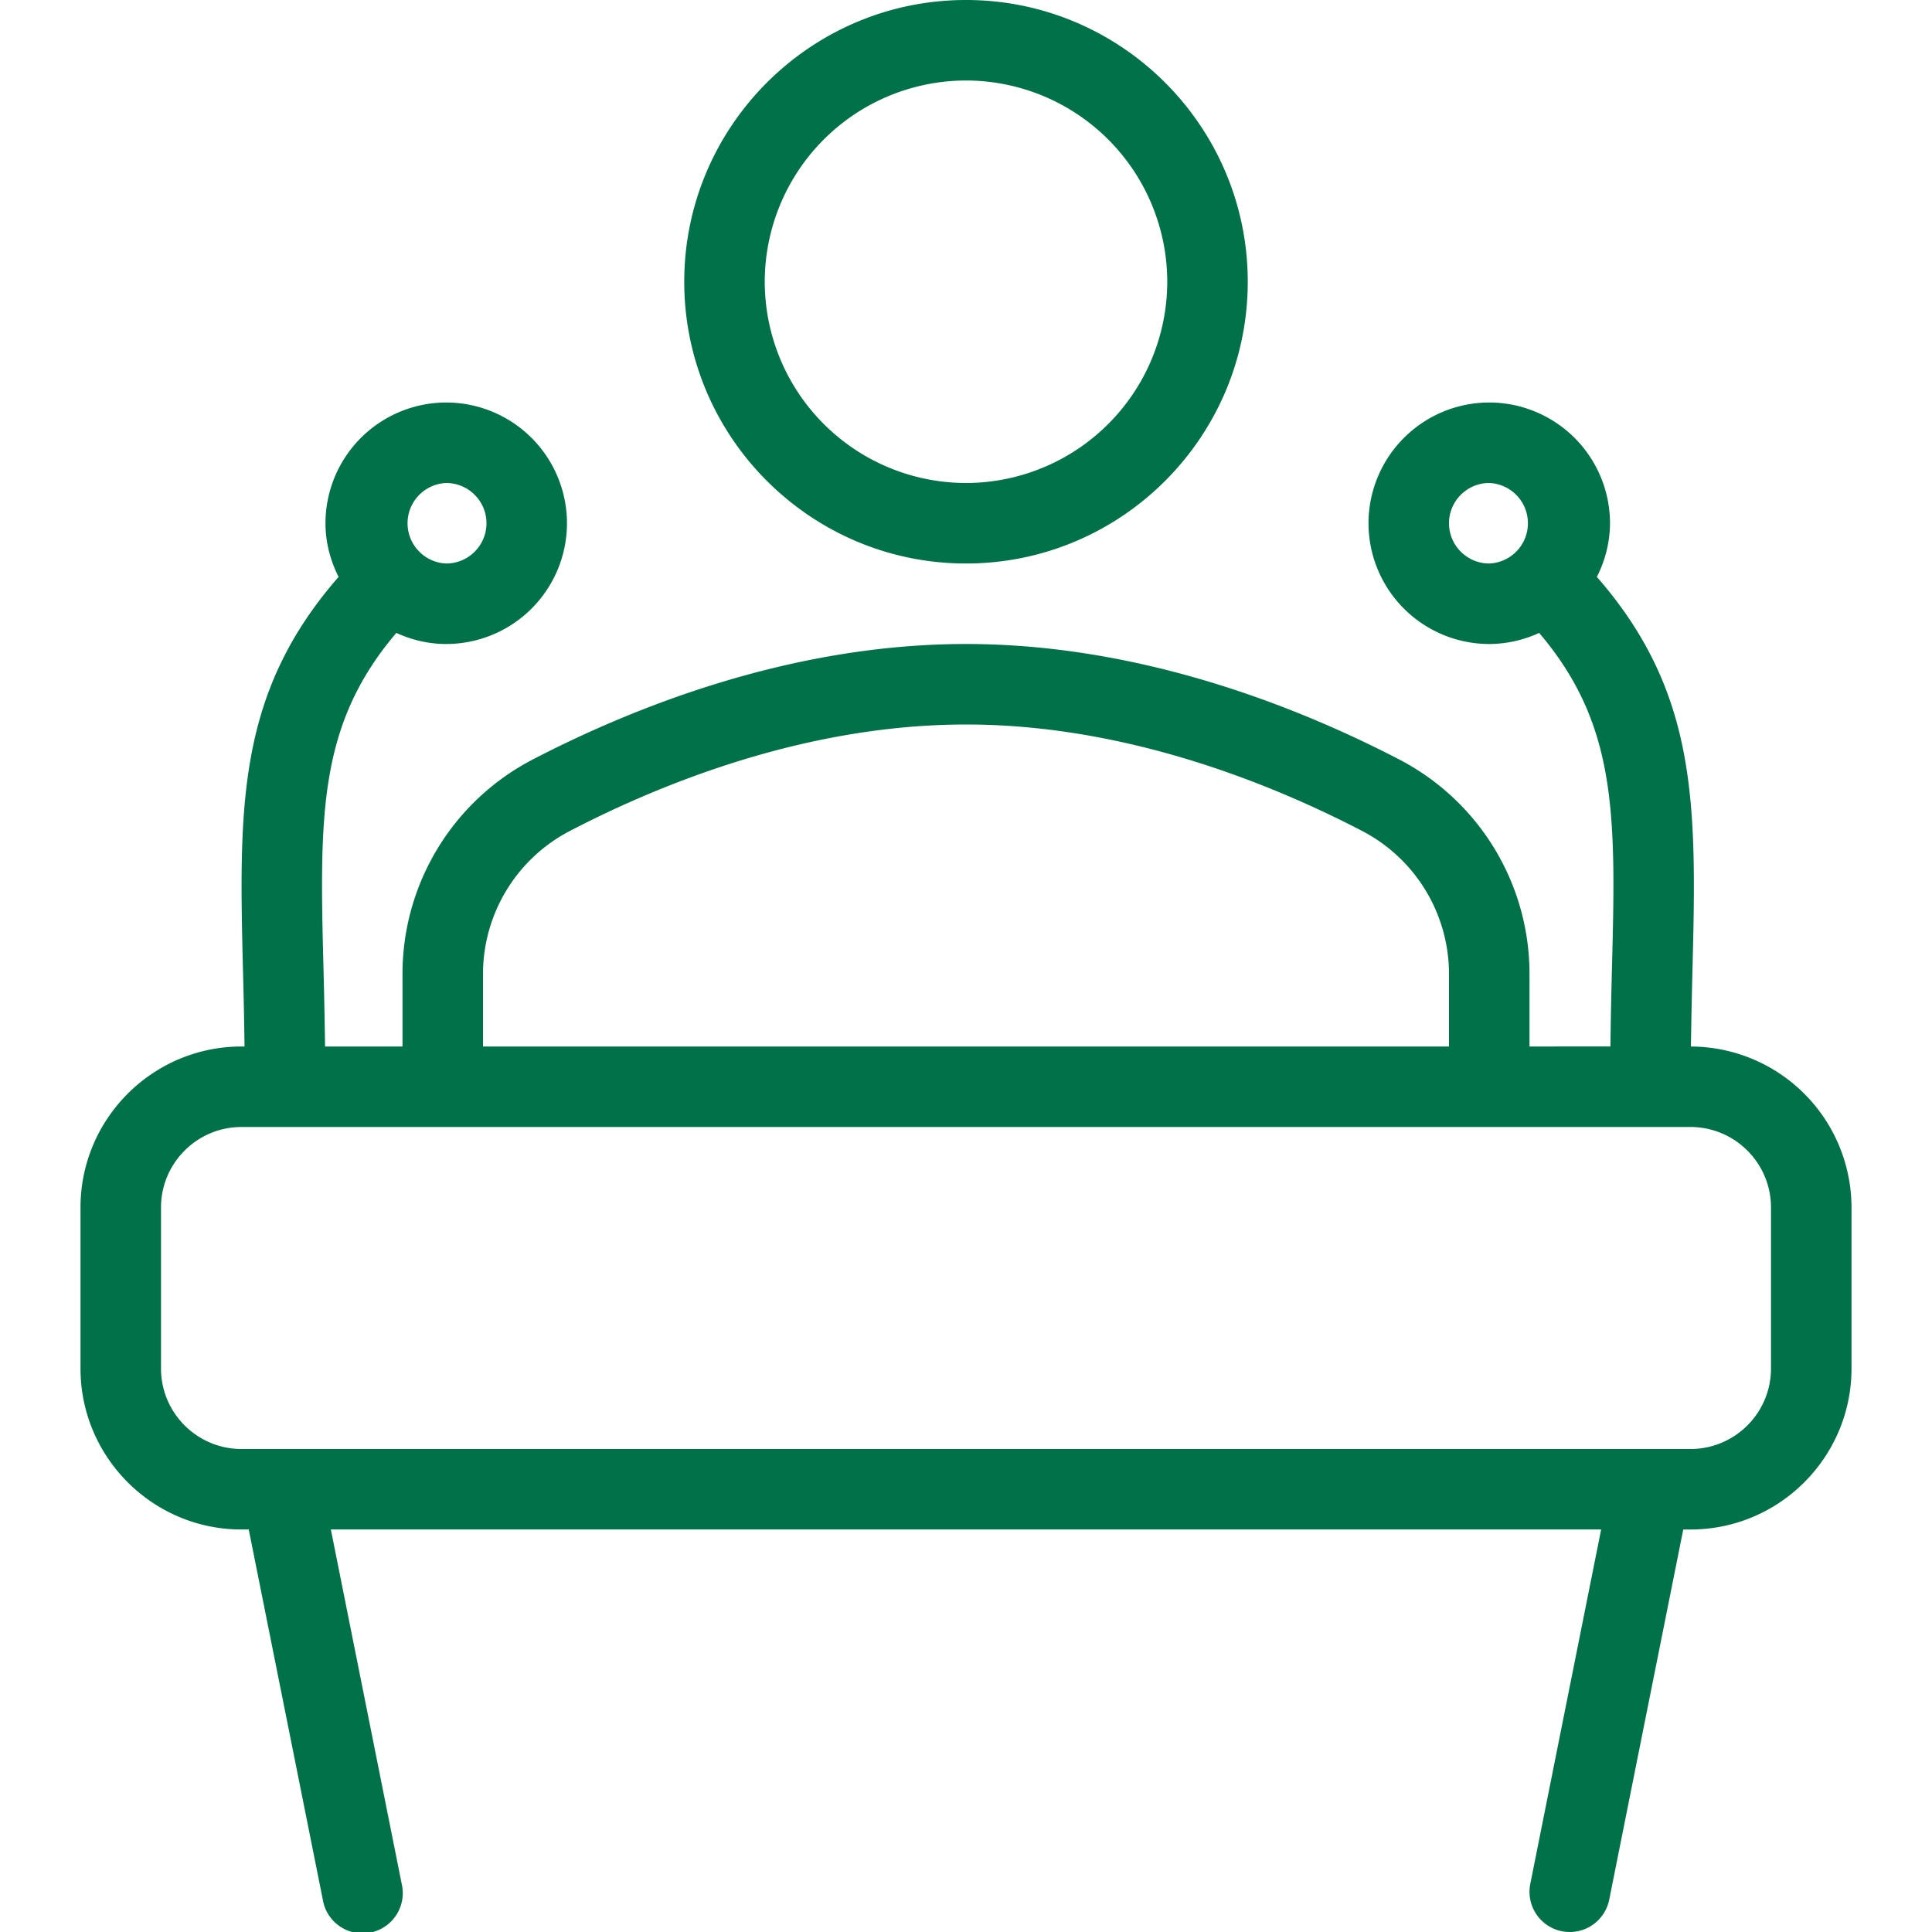 <svg width="60" height="60" fill="none" xmlns="http://www.w3.org/2000/svg"><path d="M30 17.5c4.824 0 8.75-3.926 8.75-8.75S34.824 0 30 0s-8.75 3.926-8.75 8.75S25.176 17.5 30 17.5zm0-15a6.257 6.257 0 016.25 6.25A6.257 6.257 0 0130 15a6.256 6.256 0 01-6.25-6.25A6.257 6.257 0 0130 2.5z" fill="#017149"/><path d="M52.513 32.501c.012-.83.029-1.632.048-2.375.13-5.11.178-8.605-2.969-12.21A3.703 3.703 0 0050 16.25a3.754 3.754 0 00-3.75-3.75 3.754 3.754 0 00-3.75 3.75A3.754 3.754 0 0046.25 20a3.71 3.71 0 001.55-.345c2.425 2.855 2.385 5.649 2.261 10.406-.02.763-.037 1.586-.048 2.439H47.5v-2.238a7.504 7.504 0 00-4.062-6.684C40.29 21.946 35.405 20 30 20c-5.405 0-10.29 1.946-13.438 3.578a7.504 7.504 0 00-4.062 6.684V32.5h-2.405a202.14 202.14 0 00-.049-2.439c-.123-4.757-.163-7.55 2.262-10.406.473.217.995.345 1.55.345a3.754 3.754 0 003.75-3.75 3.754 3.754 0 00-3.75-3.75 3.754 3.754 0 00-3.75 3.75c0 .601.155 1.162.407 1.666-3.146 3.605-3.098 7.1-2.969 12.21.02.743.037 1.544.048 2.374H7.5c-2.756 0-5 2.242-5 5v5c0 2.758 2.244 5 5 5h.225l2.3 11.495a1.25 1.25 0 102.45-.49l-2.2-11.005h39.45l-2.2 11.005A1.248 1.248 0 0048.752 60a1.25 1.25 0 001.224-1.005L52.275 47.5h.225c2.756 0 5-2.242 5-5v-5a5.005 5.005 0 00-4.987-4.999zM46.25 17.5c-.688 0-1.25-.56-1.25-1.25S45.562 15 46.25 15a1.251 1.251 0 010 2.5zM13.858 15c.688 0 1.25.56 1.25 1.25s-.562 1.25-1.25 1.25a1.251 1.251 0 010-2.5zM15 30.262a5.01 5.01 0 012.715-4.465C20.613 24.293 25.1 22.5 30 22.5s9.387 1.793 12.285 3.297A5.01 5.01 0 0145 30.262V32.5H15v-2.238zM55 42.5c0 1.378-1.12 2.5-2.5 2.5h-45C6.12 45 5 43.878 5 42.5v-5C5 36.122 6.12 35 7.5 35h45c1.38 0 2.5 1.122 2.5 2.5v5z" fill="#017149"/></svg>